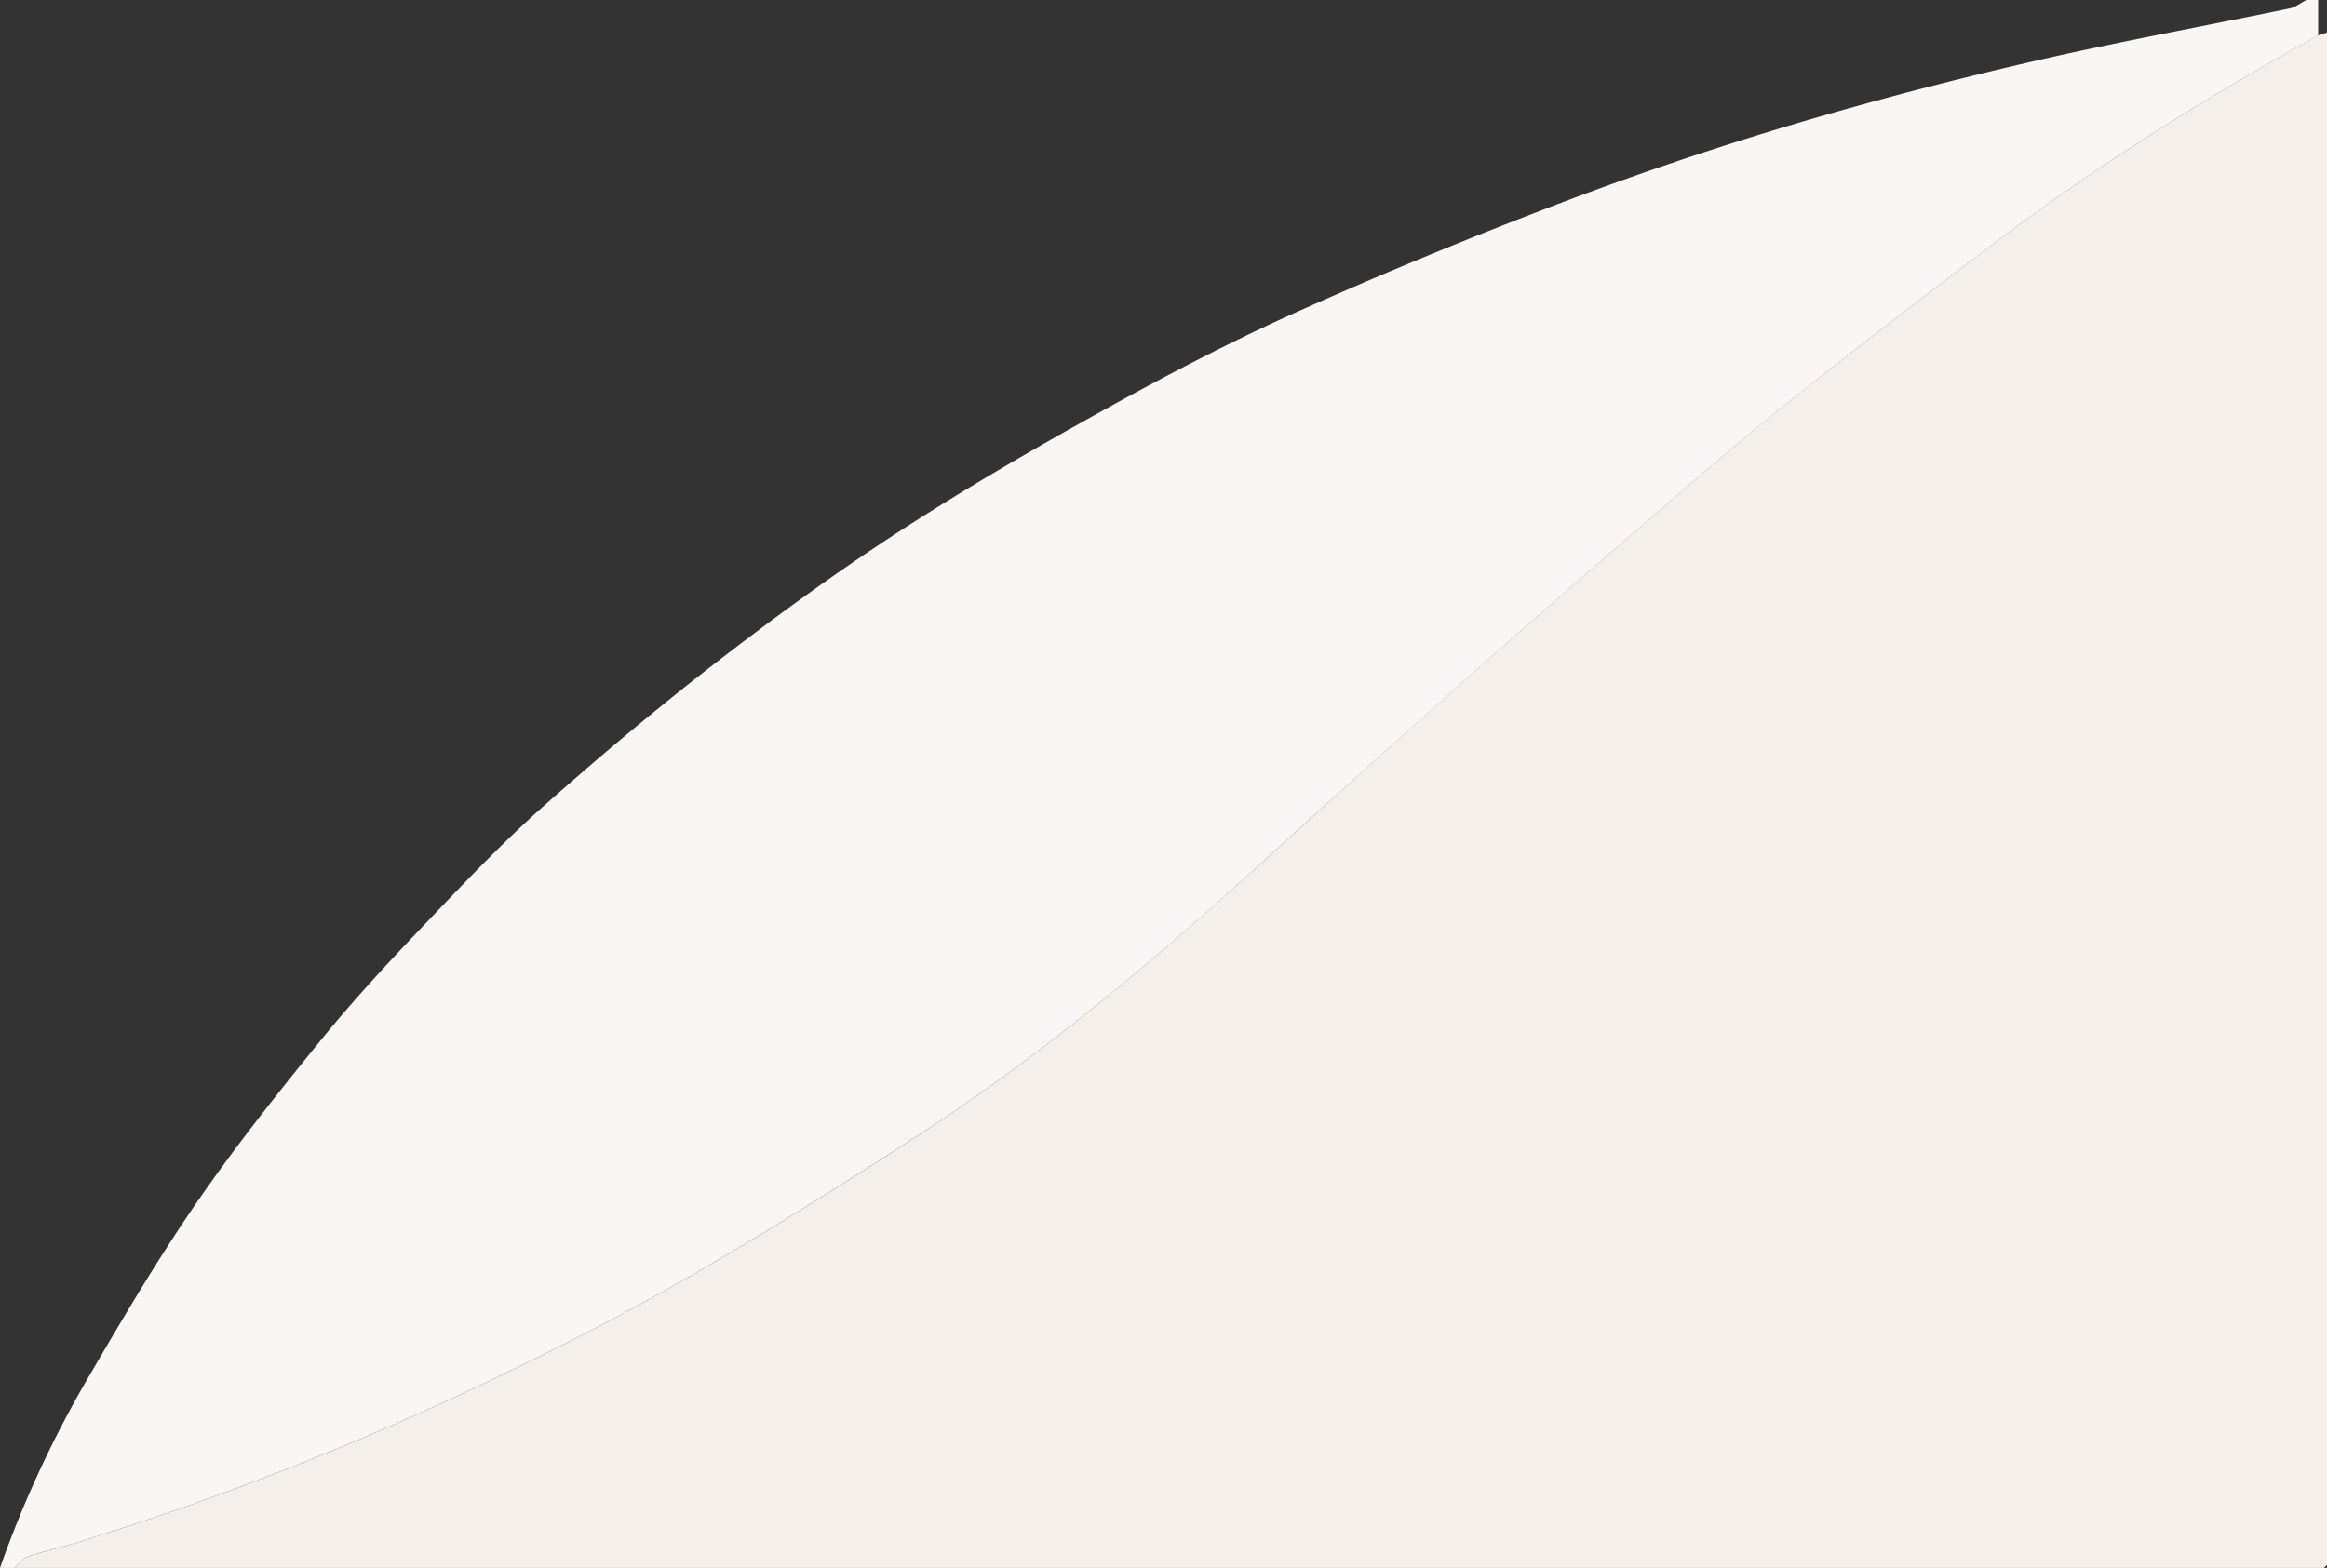 <svg id="Layer_1"  xmlns="http://www.w3.org/2000/svg" viewBox="0 0 787.82 530.96">
    <rect x="0" y="0" width="787.82" height="530.96" fill="#333333" stroke="none"/>
    <defs>
        <style>.cls-1{fill:#f4efeb;}.cls-2{fill:#faf6f5;}</style>
    </defs>
    <title>fon_555</title>
    <g id="_8F7f90.tif" data-name="8F7f90.tif">
        <path class="cls-1"
              d="M788.26,9.51v519l-1,1H5.43c1.39-1.29,2.56-3.21,4.2-3.76,5.64-1.89,11.49-3.15,17.17-4.92a1025.79,1025.79,0,0,0,132.55-51.45c24.43-11.53,48.66-23.67,72.07-37.12,28.29-16.24,56-33.63,83.27-51.49C351,357,384.46,329.31,416.83,300.4c14.08-12.59,28-25.37,42-38,15.53-13.94,31-27.89,46.71-41.68q26.84-23.61,53.95-46.93c15.18-13.05,30.26-26.24,45.92-38.7,22.9-18.23,46.15-36,69.49-53.7C709.89,55,747,31.77,785.27,10.5Z"
              transform="translate(-0.44 1.46)"/>
        <path class="cls-2"
              d="M.44,529.5a372.09,372.09,0,0,1,29.87-64.45C42,445,53.79,425,66.93,405.92s27.54-37.22,42.15-55.16c11.07-13.59,23-26.48,35.14-39.19,12.92-13.57,25.86-27.22,39.83-39.66,19.14-17,38.81-33.52,59.07-49.2,20-15.48,40.54-30.43,61.76-44.2,22.78-14.78,46.33-28.44,70.1-41.59,21.34-11.81,43-23.11,65.29-33.08,28.86-12.94,58.18-25,87.74-36.25,52.52-20.07,106.44-35.77,161.21-48.38,28.63-6.59,57.57-11.83,86.34-17.81,2-.41,3.81-1.88,5.71-2.86h4v12C747,31.77,709.89,55,674.94,81.4c-23.34,17.66-46.59,35.47-69.49,53.7-15.66,12.46-30.74,25.65-45.92,38.7q-27.12,23.31-53.95,46.93c-15.67,13.79-31.18,27.74-46.71,41.68-14.05,12.62-28,25.4-42,38C384.46,329.31,351,357,314.69,380.76c-27.31,17.86-55,35.25-83.27,51.49-23.41,13.45-47.64,25.59-72.07,37.12A1025.79,1025.79,0,0,1,26.8,520.82c-5.68,1.77-11.53,3-17.17,4.92-1.64.55-2.81,2.47-4.2,3.76Z"
              transform="translate(-0.44 1.46)"/>
    </g>
</svg>
